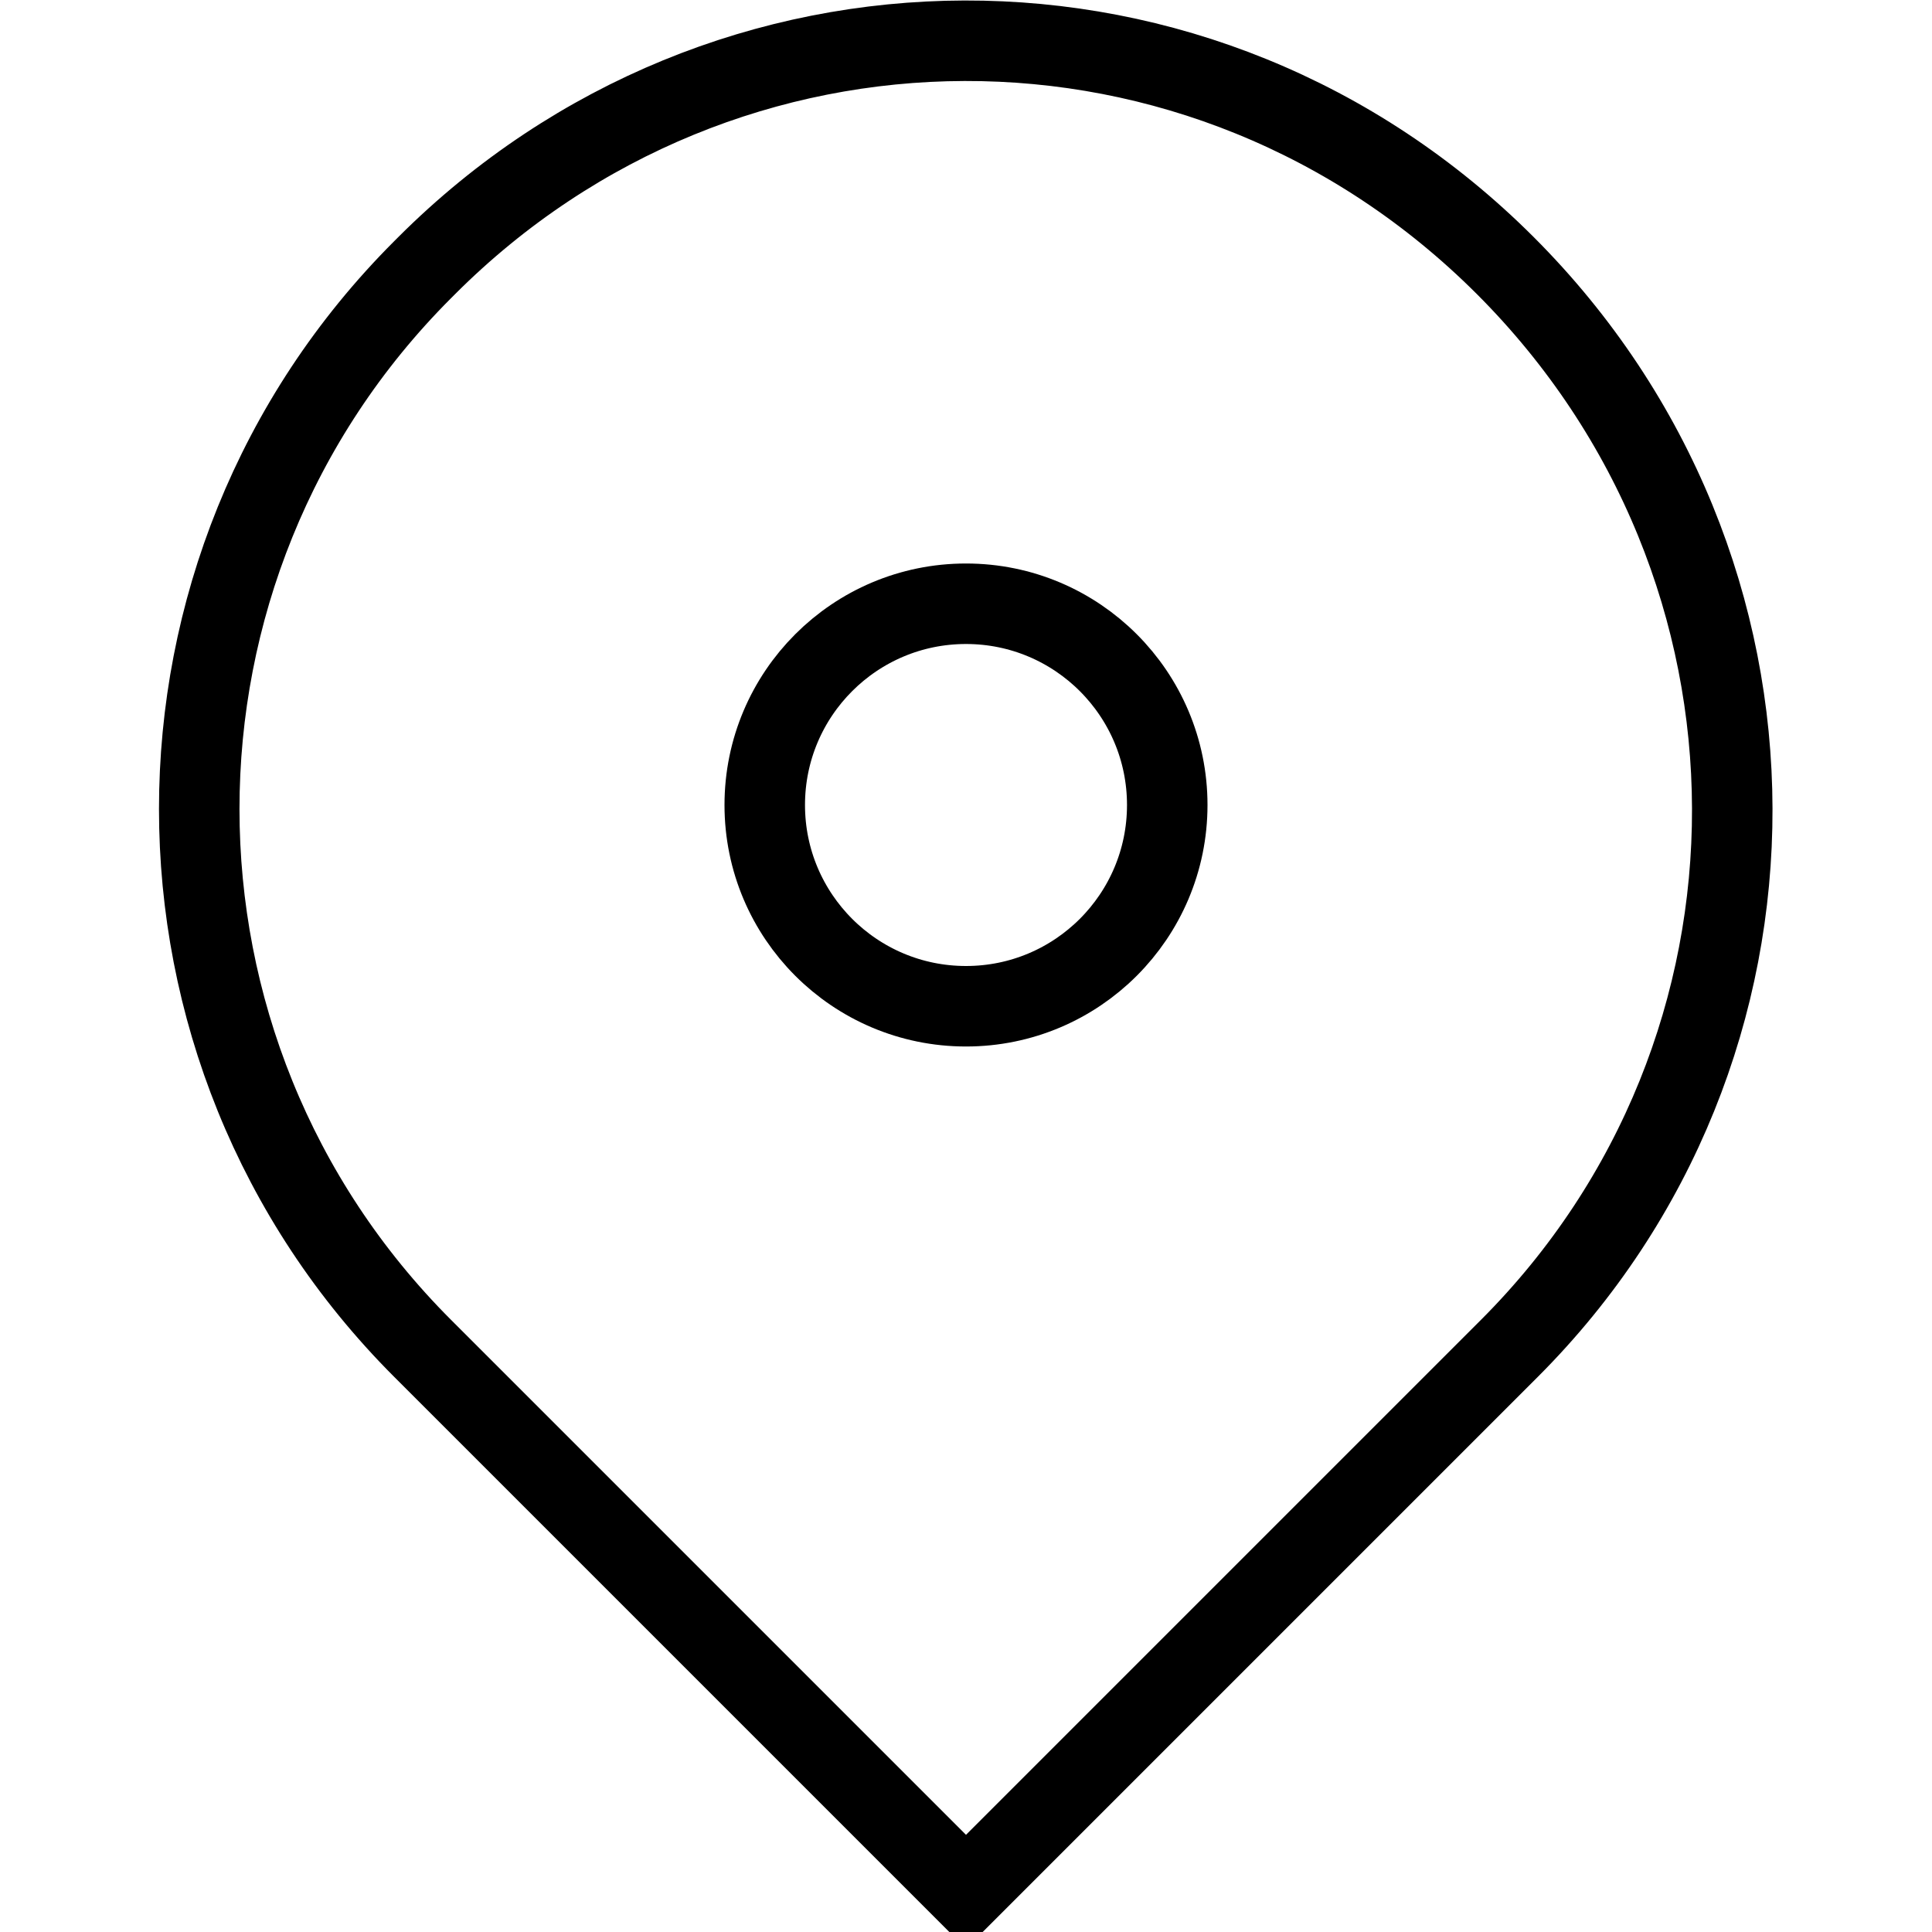 <?xml version="1.0" encoding="utf-8"?>
<!-- Generator: Adobe Illustrator 19.2.0, SVG Export Plug-In . SVG Version: 6.00 Build 0)  -->
<svg version="1.1" id="Layer_1" xmlns="http://www.w3.org/2000/svg" xmlns:xlink="http://www.w3.org/1999/xlink" x="0px" y="0px"
	 viewBox="0 0 48 48" style="enable-background:new 0 0 48 48;" xml:space="preserve">
<style type="text/css">
	.st0{fill:none;stroke:#000000;stroke-width:2;stroke-miterlimit:10;}
</style>
<title>Untitled-11</title>
<g id="Pin_-_1">
	<path class="st0" d="M37.4,6.6L37.4,6.6c7.5,7.5,7.5,19.5,0.1,26.9L24,47L10.5,33.5c-7.4-7.4-7.4-19.4,0-26.8l0.1-0.1
		C18-0.8,29.9-0.9,37.4,6.6C37.3,6.5,37.3,6.5,37.4,6.6z"/>
	<ellipse class="st0" cx="24" cy="20" rx="5" ry="5"/>
</g>
</svg>
